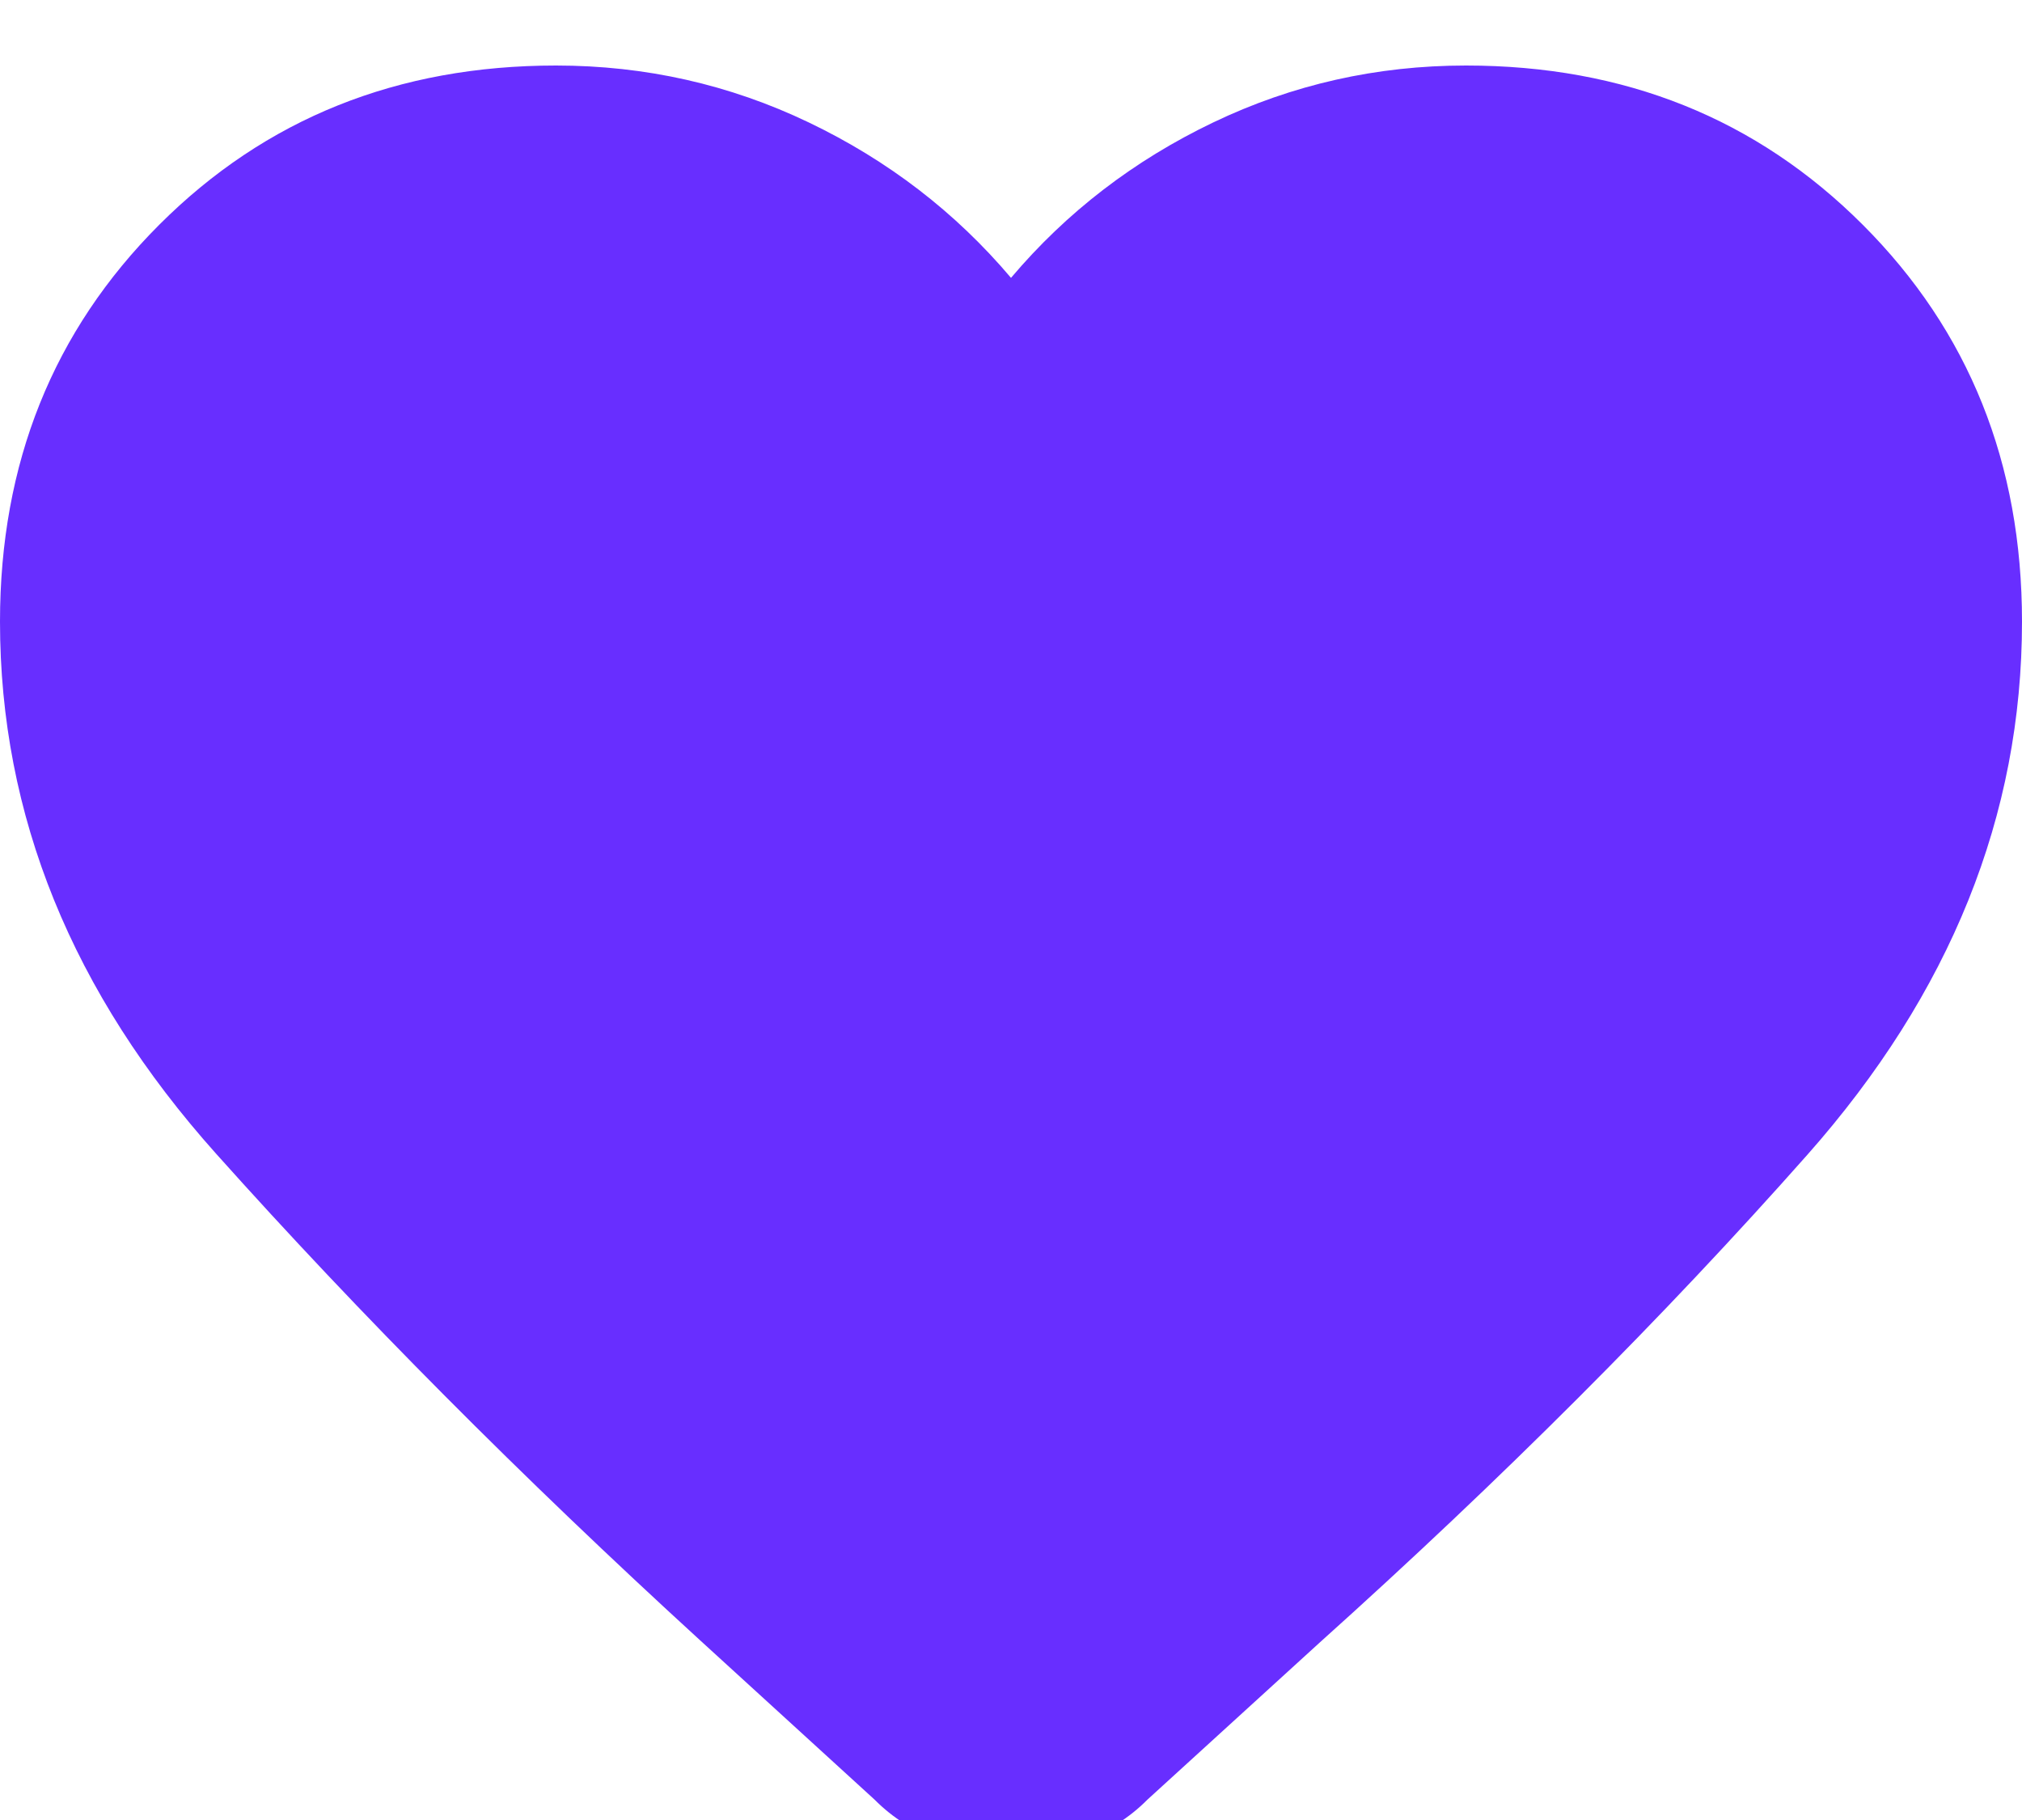 <svg width="20" height="18" viewBox="0 0 20 18" fill="none" xmlns="http://www.w3.org/2000/svg">
<path d="M10 18.323C9.767 18.323 9.529 18.282 9.287 18.198C9.046 18.115 8.833 17.982 8.65 17.798L6.925 16.223C5.158 14.607 3.562 13.003 2.138 11.411C0.713 9.819 0 8.065 0 6.148C0 4.582 0.525 3.273 1.575 2.223C2.625 1.173 3.933 0.648 5.5 0.648C6.383 0.648 7.217 0.836 8 1.211C8.783 1.586 9.45 2.098 10 2.748C10.55 2.098 11.217 1.586 12 1.211C12.783 0.836 13.617 0.648 14.5 0.648C16.067 0.648 17.375 1.173 18.425 2.223C19.475 3.273 20 4.582 20 6.148C20 8.065 19.292 9.823 17.875 11.423C16.458 13.023 14.85 14.632 13.05 16.248L11.35 17.798C11.167 17.982 10.954 18.115 10.713 18.198C10.471 18.282 10.233 18.323 10 18.323Z" fill="#682EFF"/>
</svg>
